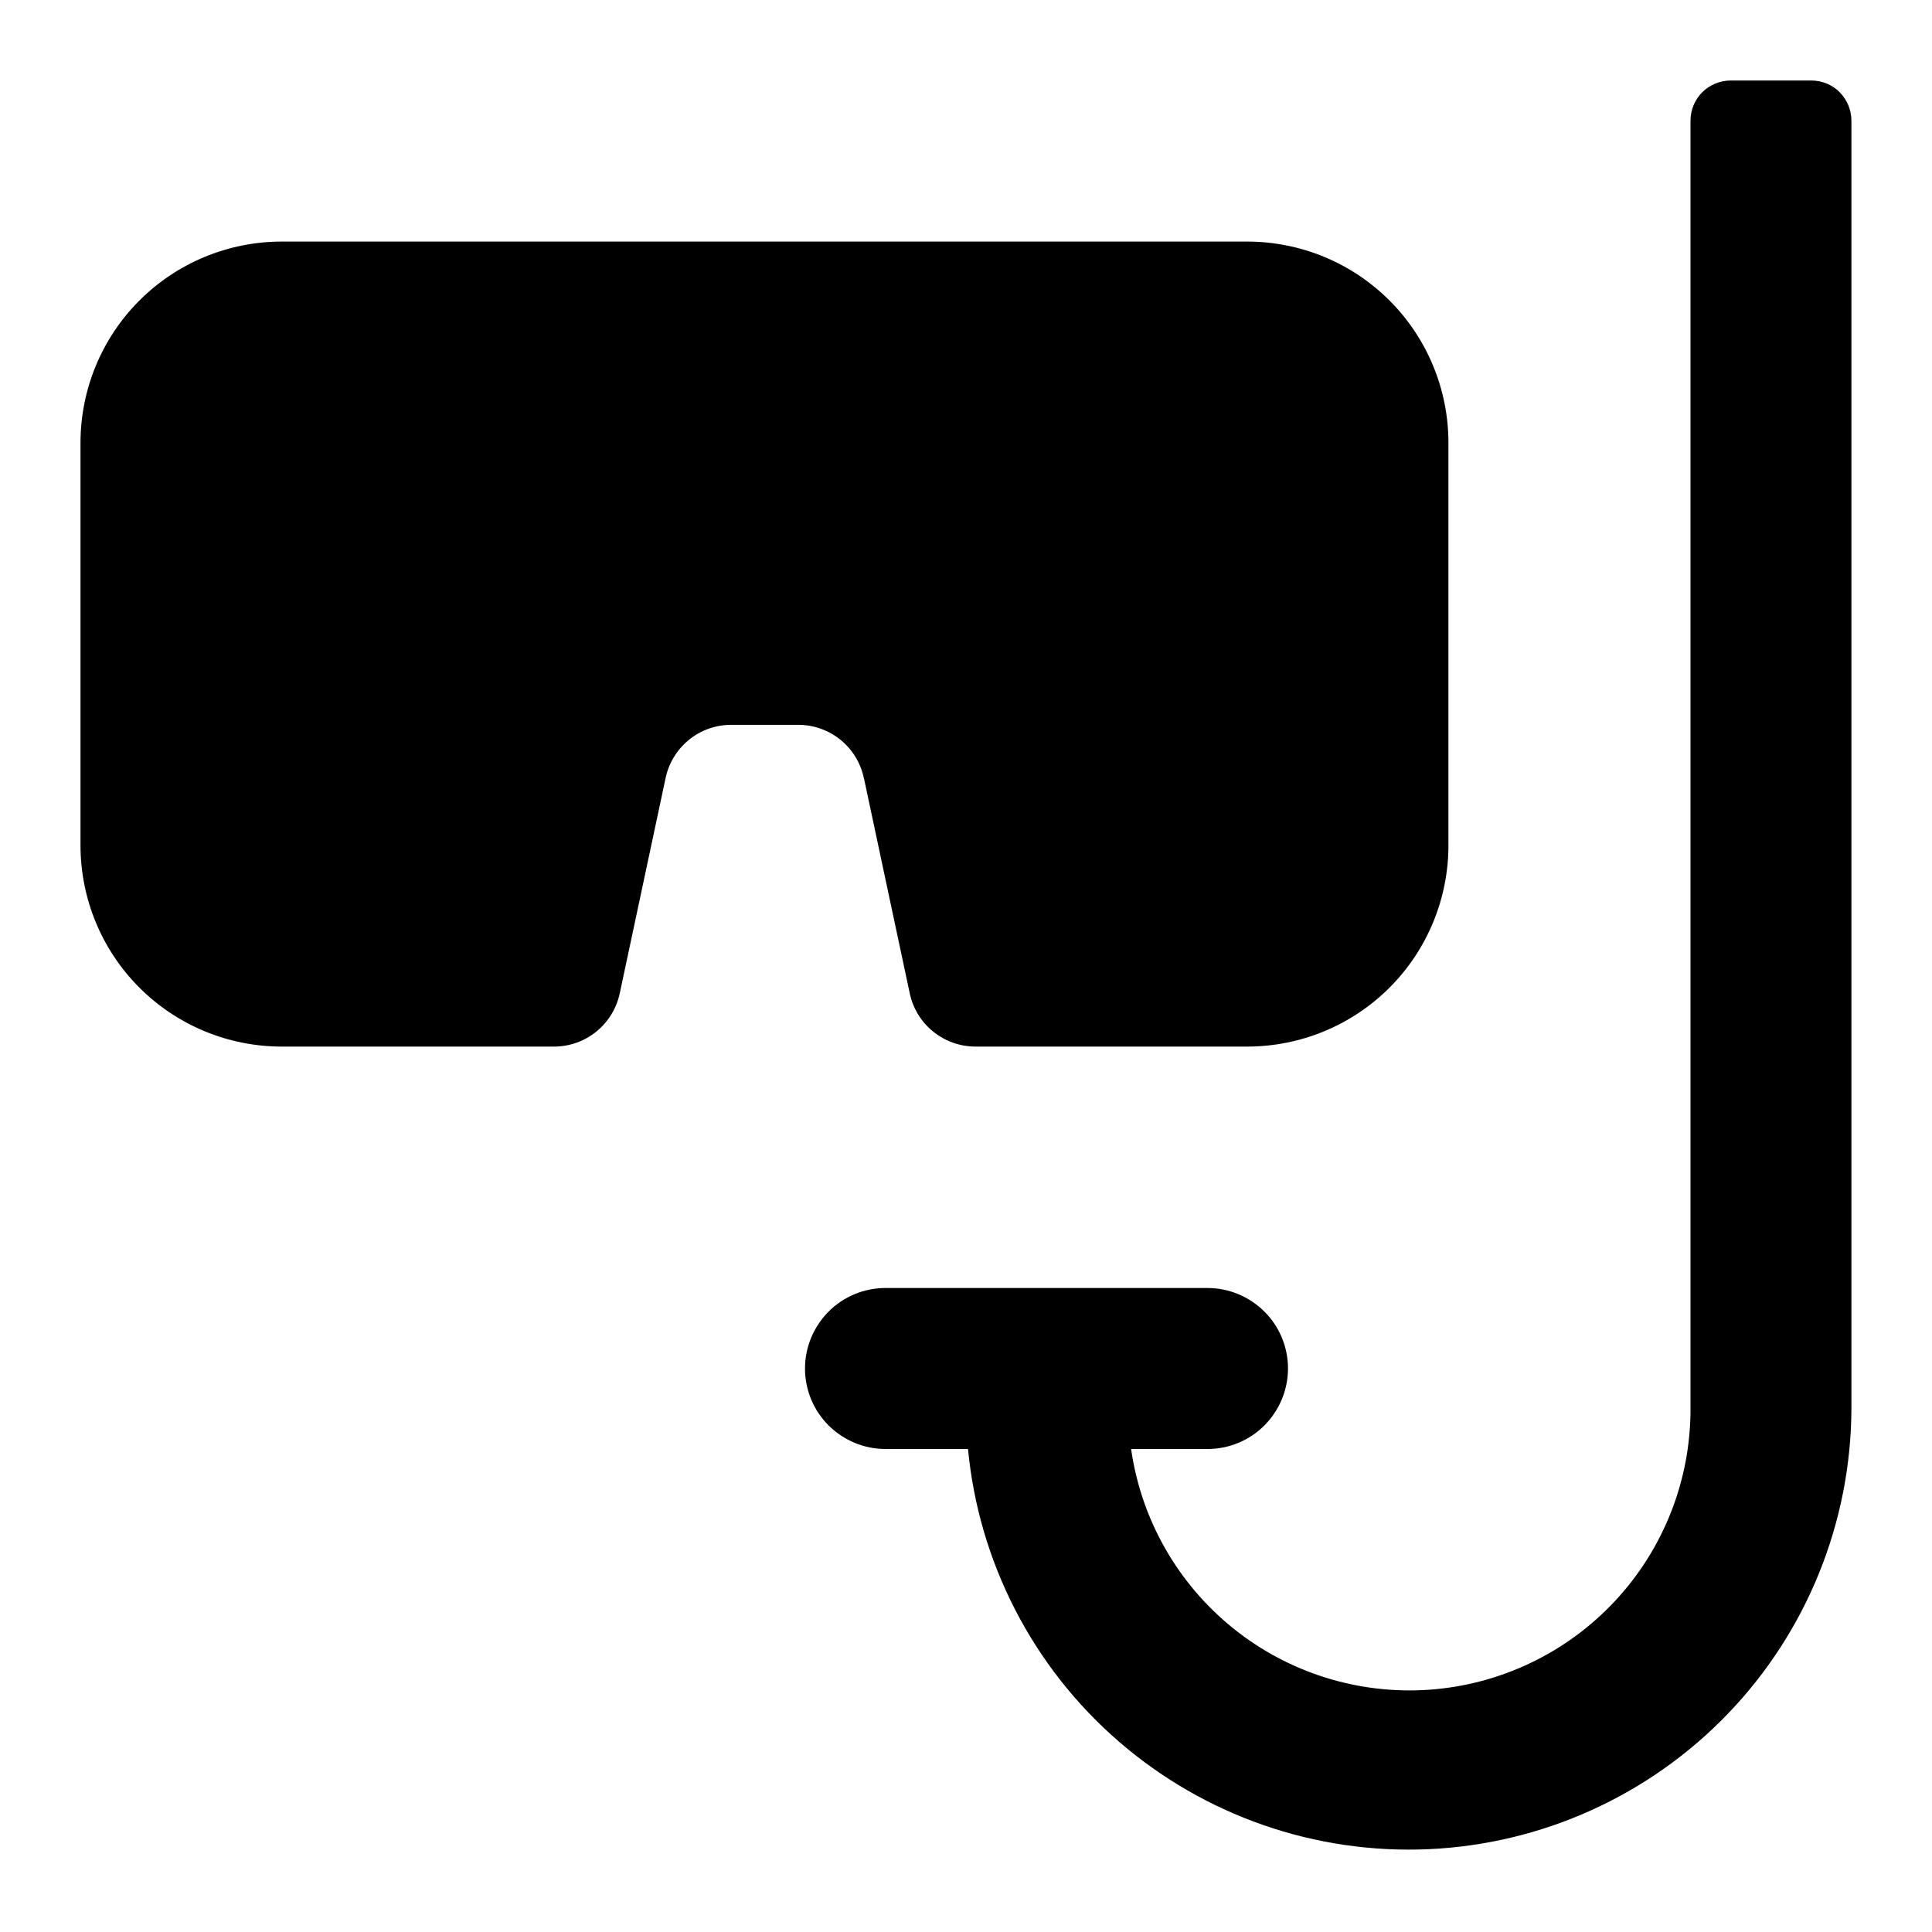 <?xml version="1.0" encoding="UTF-8"?>
<svg xmlns="http://www.w3.org/2000/svg" width="24" height="24" version="1.1" viewBox="0 0 24 24">

        <path class="cls-1" d="M22.854,1.146c-.094-.094-.221-.146-.354-.146h-1c-.133,0-.26.053-.354.146-.094.094-.146.221-.146.354v16c.002.884-.332,1.736-.933,2.383-.602.648-1.426,1.043-2.308,1.107-.882.063-1.755-.21-2.443-.765-.688-.555-1.14-1.35-1.265-2.225h.949c.265,0,.52-.105.707-.293s.293-.442.293-.707-.105-.52-.293-.707-.442-.293-.707-.293h-4c-.265,0-.52.105-.707.293s-.293.442-.293.707.105.52.293.707.442.293.707.293h1.025c.134,1.405.803,2.705,1.869,3.63,1.066.925,2.446,1.405,3.856,1.341,1.41-.064,2.741-.668,3.718-1.686.977-1.018,1.525-2.373,1.531-3.785V1.5c0-.133-.053-.26-.146-.354Z"/>
        <path class="cls-1" d="M10.733,9.671l.567,2.663c.038.188.141.358.29.479s.335.188.528.188h3.375c.663,0,1.299-.263,1.768-.732.469-.469.732-1.105.732-1.768v-5c0-.663-.263-1.299-.732-1.768-.469-.469-1.105-.732-1.768-.732H3.5c-.663,0-1.299.263-1.768.732-.469.469-.732,1.105-.732,1.768v5c0,.663.263,1.299.732,1.768.469.469,1.105.732,1.768.732h3.382c.192,0,.379-.066.528-.188s.251-.291.29-.479l.567-2.663c.038-.188.141-.357.289-.479.149-.122.335-.188.527-.188h.833c.192,0,.378.066.527.188.149.121.251.291.289.479Z"/>

</svg>